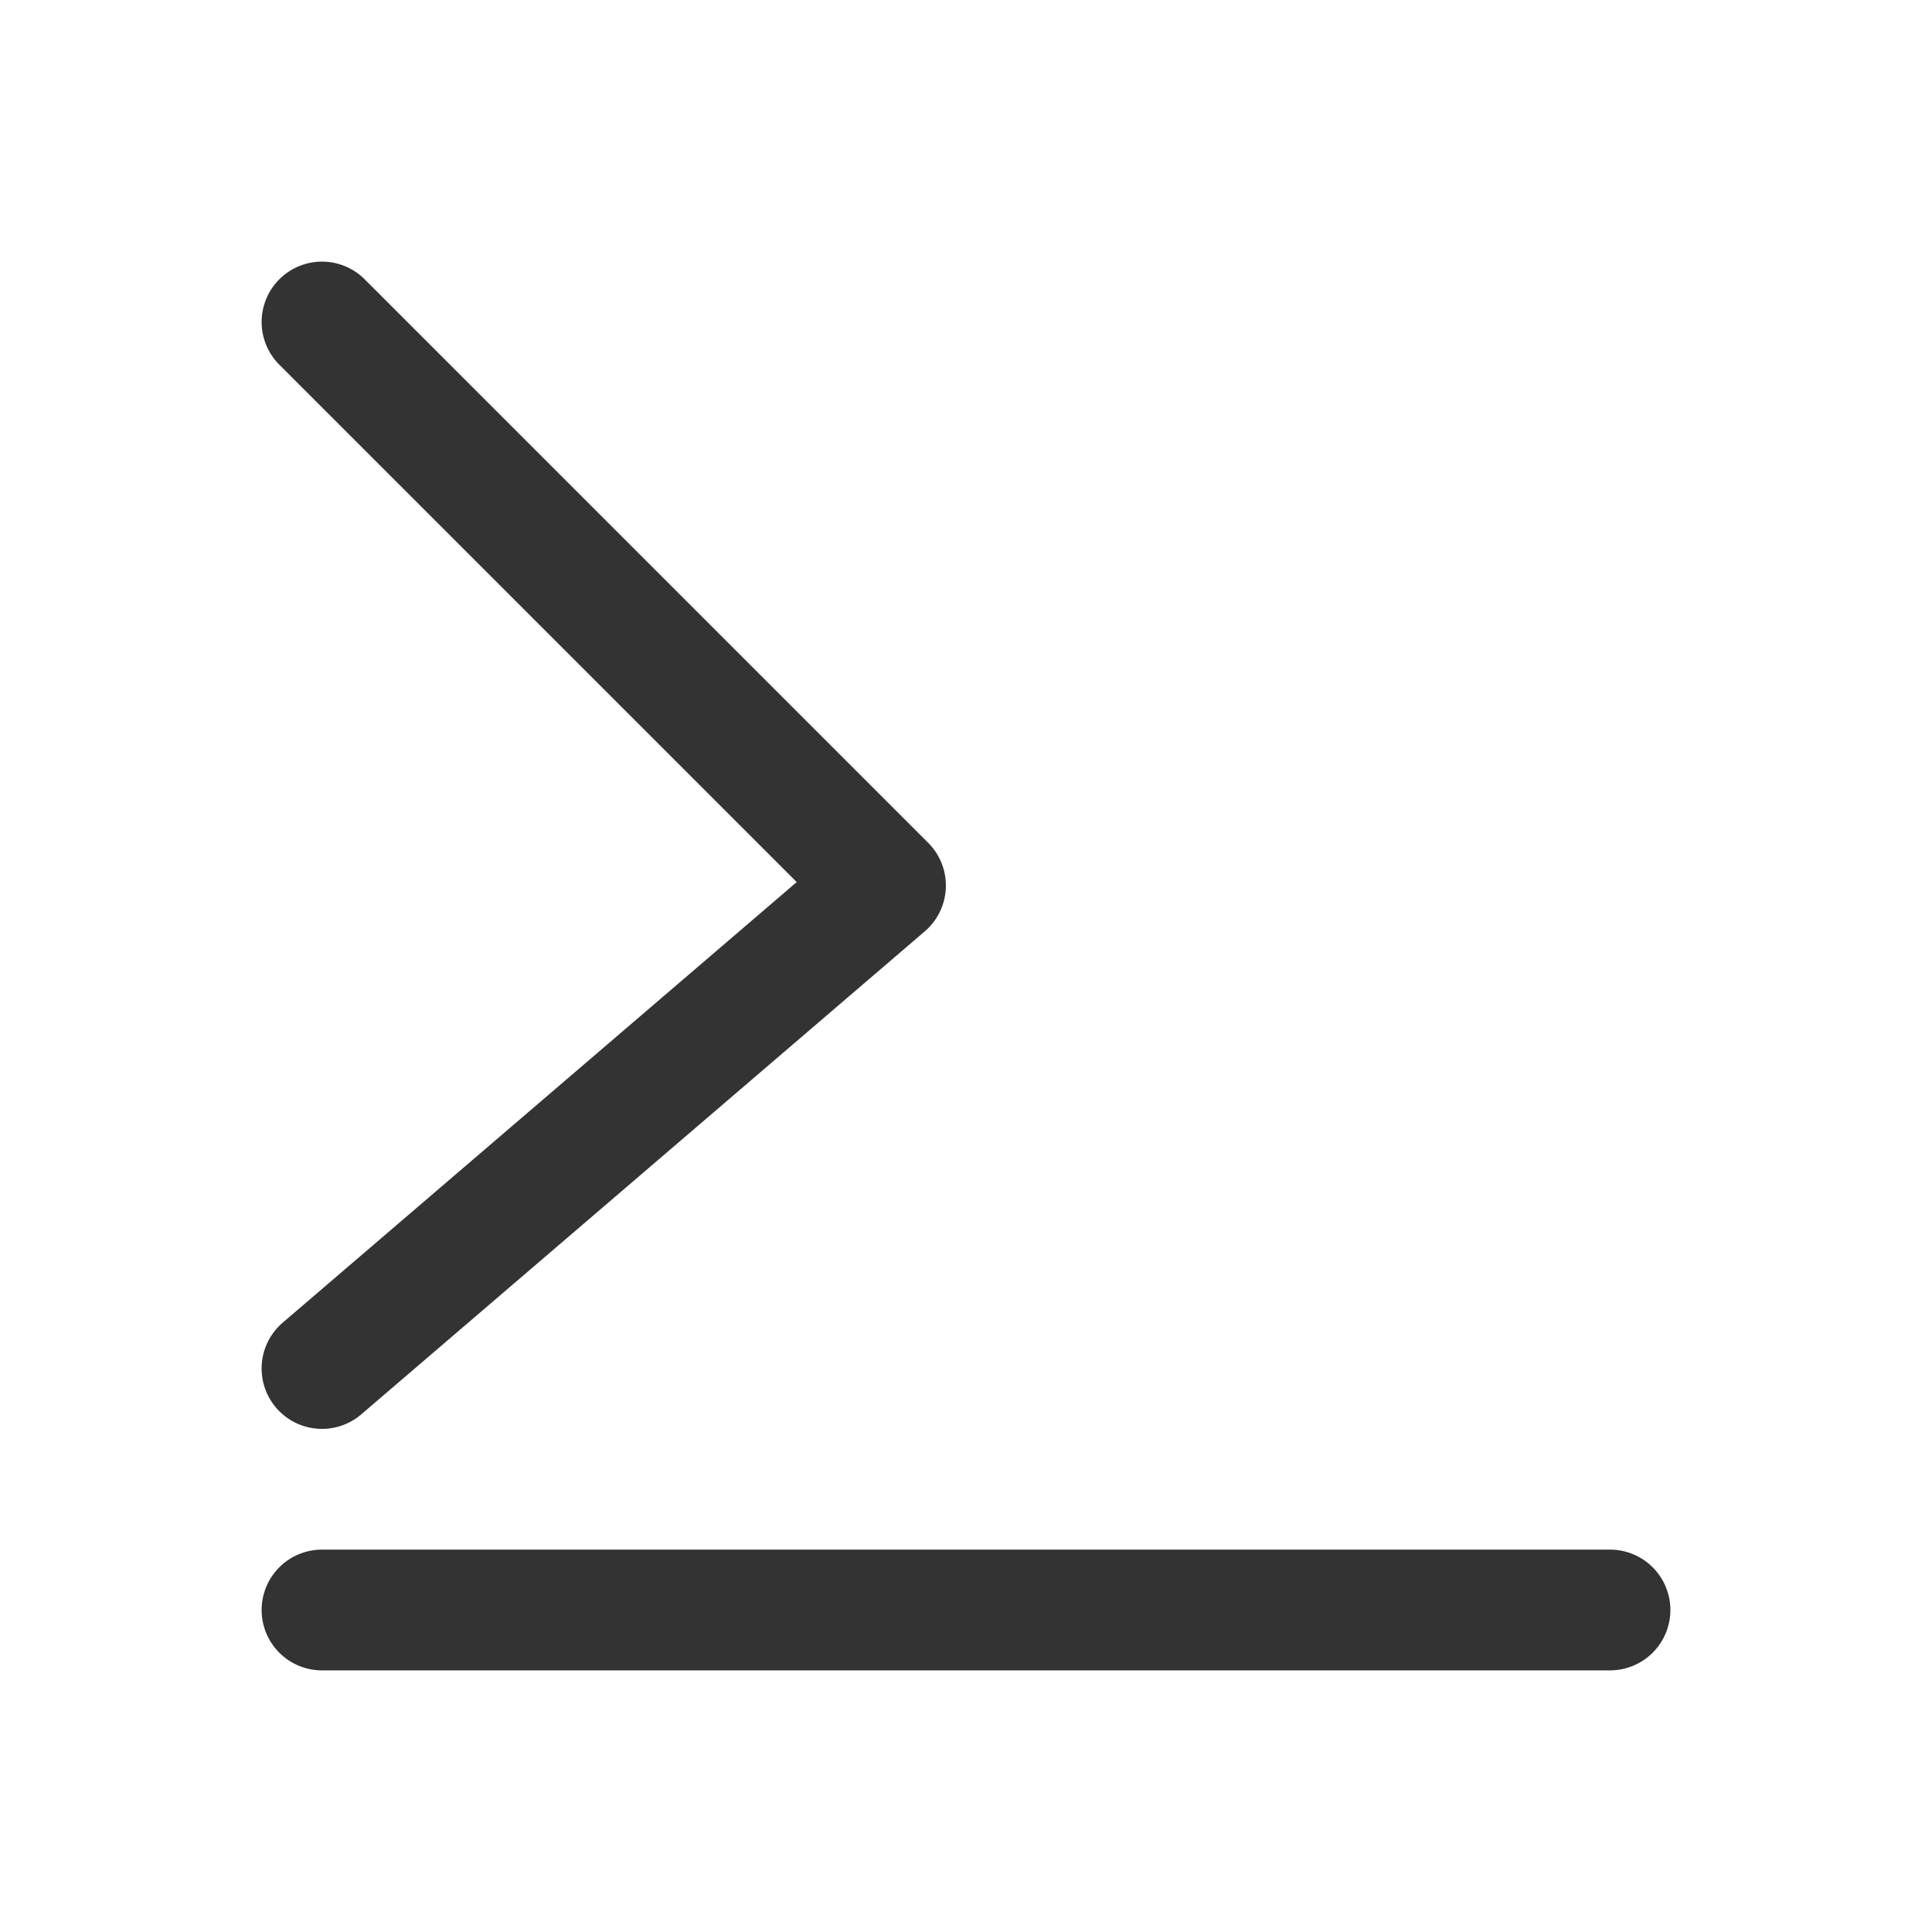 <svg width="240" height="240" xmlns="http://www.w3.org/2000/svg"><path style="color:#000;fill:#333;stroke-linecap:round;stroke-linejoin:round;-inkscape-stroke:none" d="M40 32.5a7.5 7.5 0 0 0-5.303 2.197 7.5 7.5 0 0 0 0 10.606l64.274 64.273-63.852 54.729a7.5 7.5 0 0 0-.814 10.576 7.5 7.5 0 0 0 10.576.814l70-60a7.5 7.5 0 0 0 .422-10.998l-70-70A7.5 7.5 0 0 0 40 32.5Zm0 160a7.5 7.5 0 0 0-7.5 7.5 7.5 7.5 0 0 0 7.5 7.5h160a7.5 7.5 0 0 0 7.5-7.5 7.5 7.5 0 0 0-7.5-7.5z"/></svg>